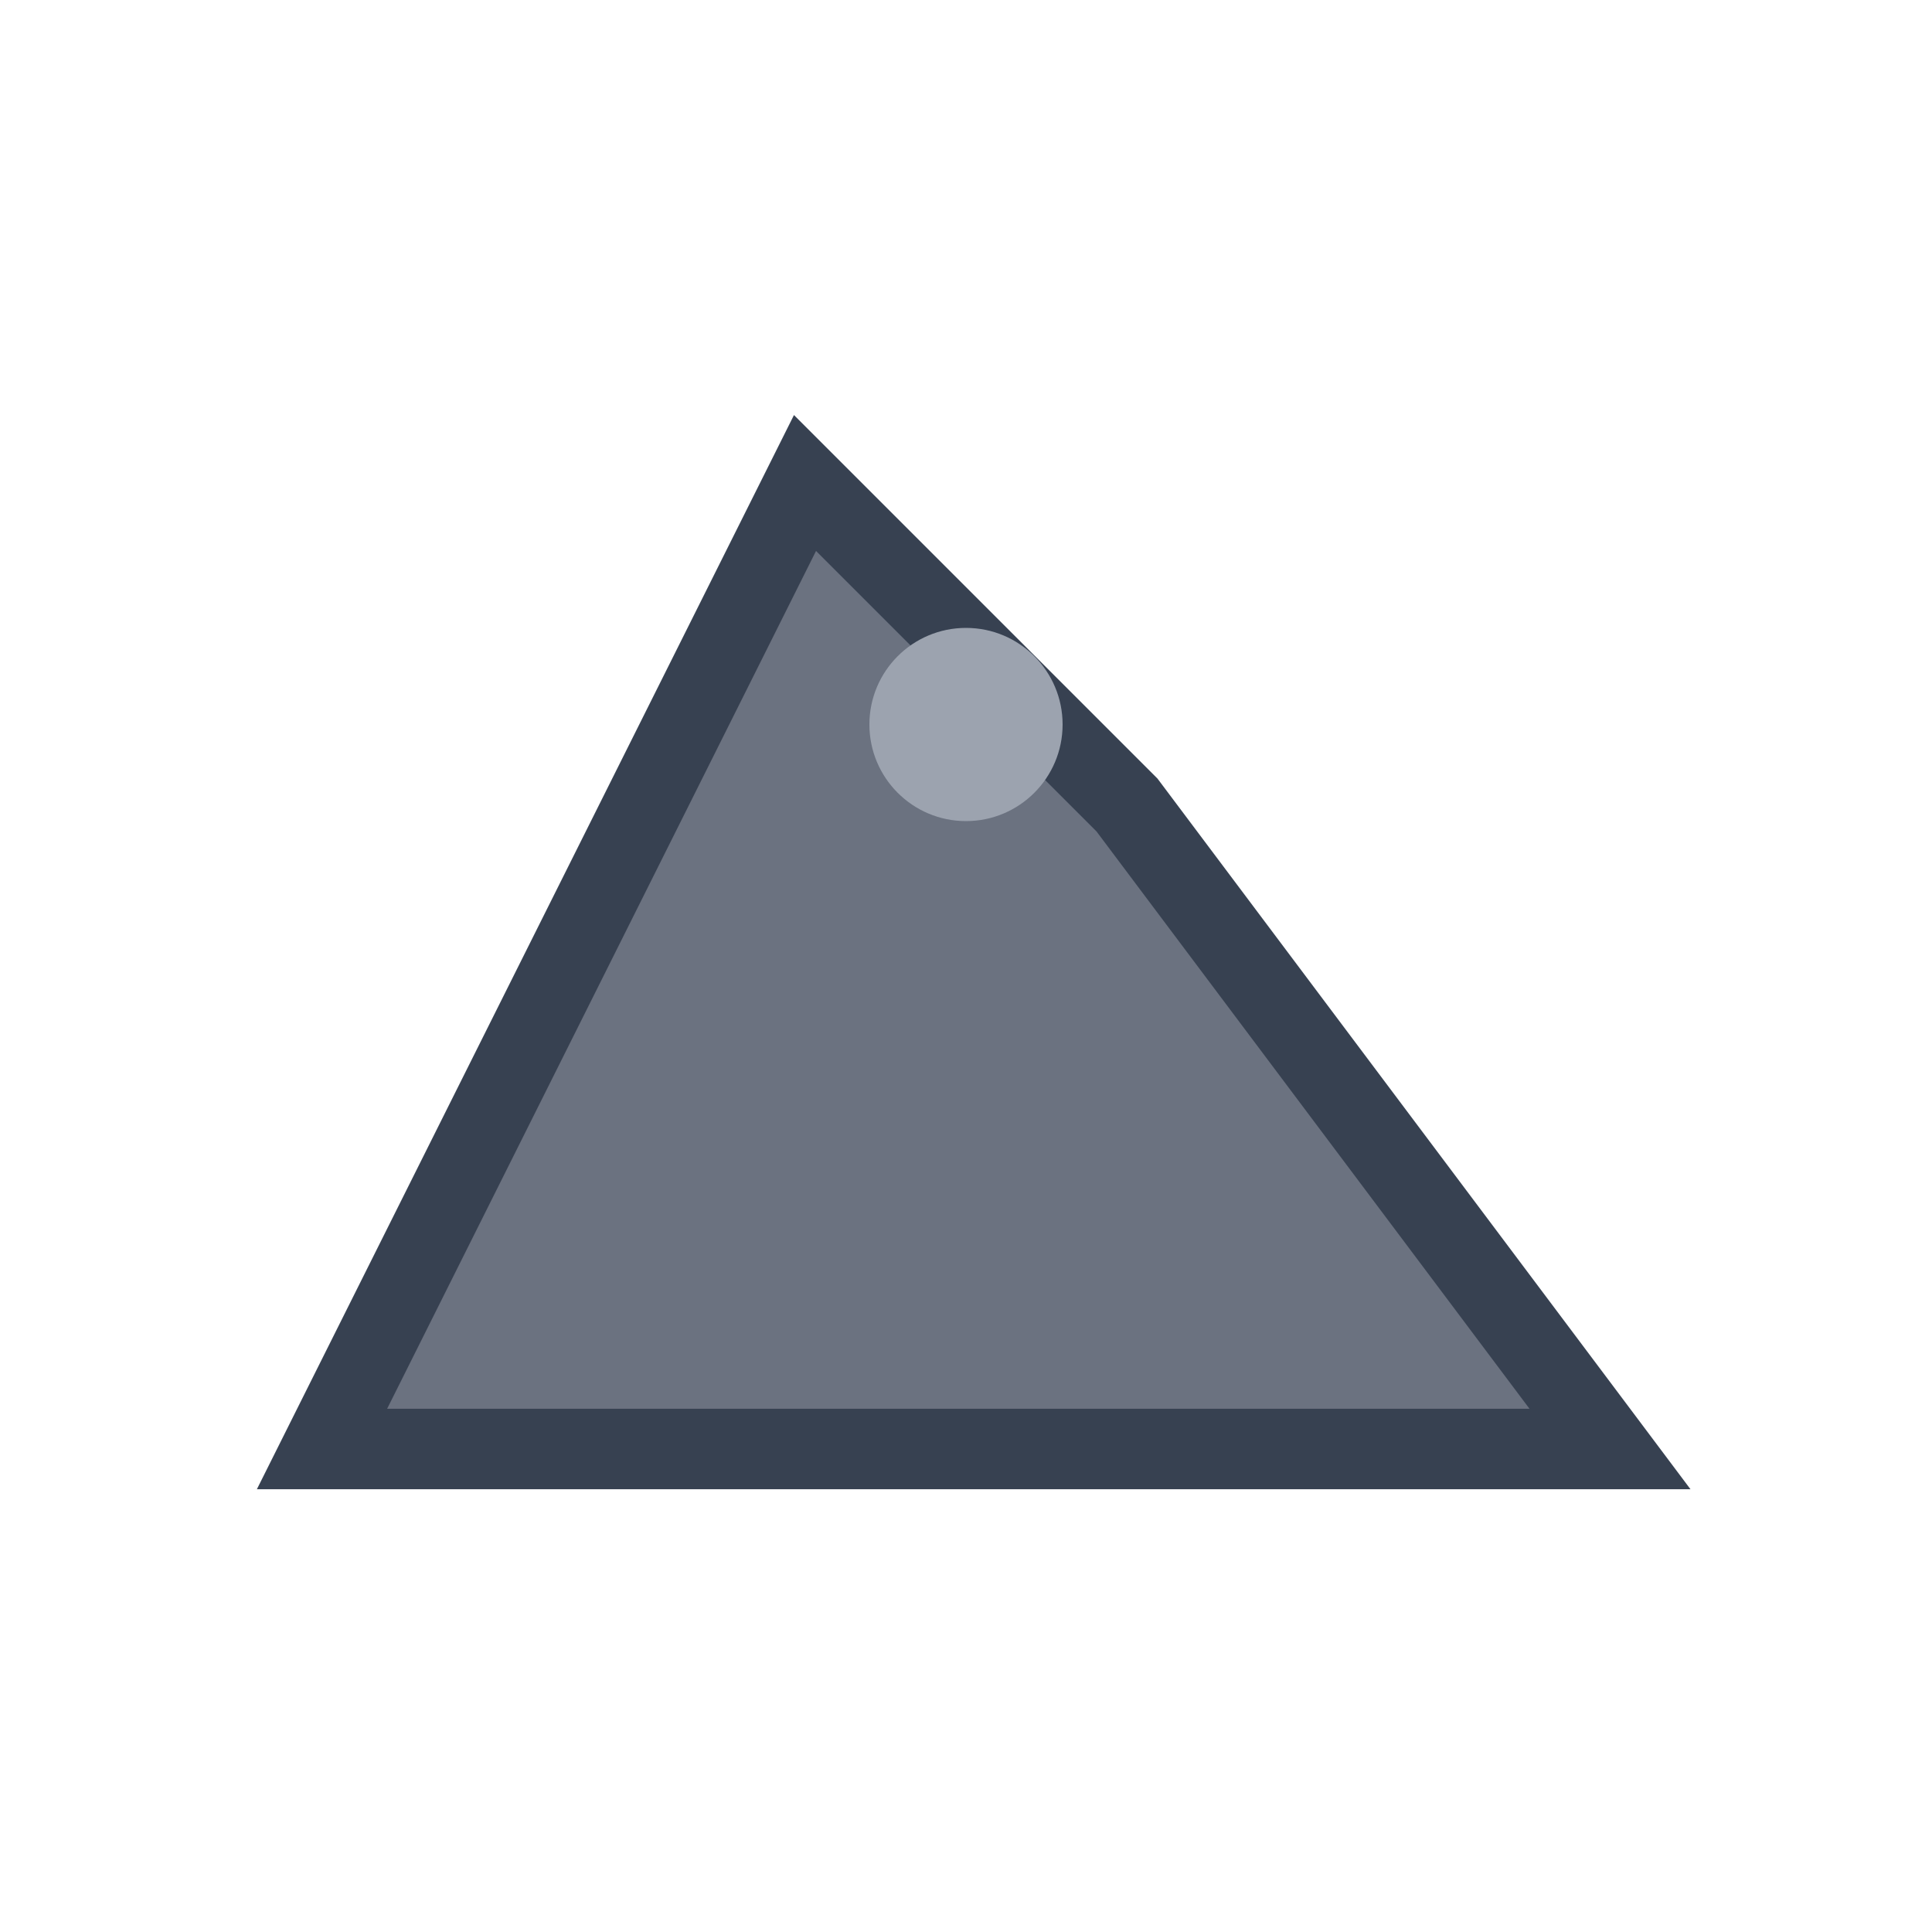 <svg xmlns="http://www.w3.org/2000/svg" viewBox="0 0 24 24" width="24" height="24" fill="none">
  <path d="M4 18 L10 6 L14 10 L20 18 Z" fill="#6B7280" stroke="#374151"/>
  <circle cx="12" cy="9" r="1.2" fill="#9CA3AF"/>
</svg>

